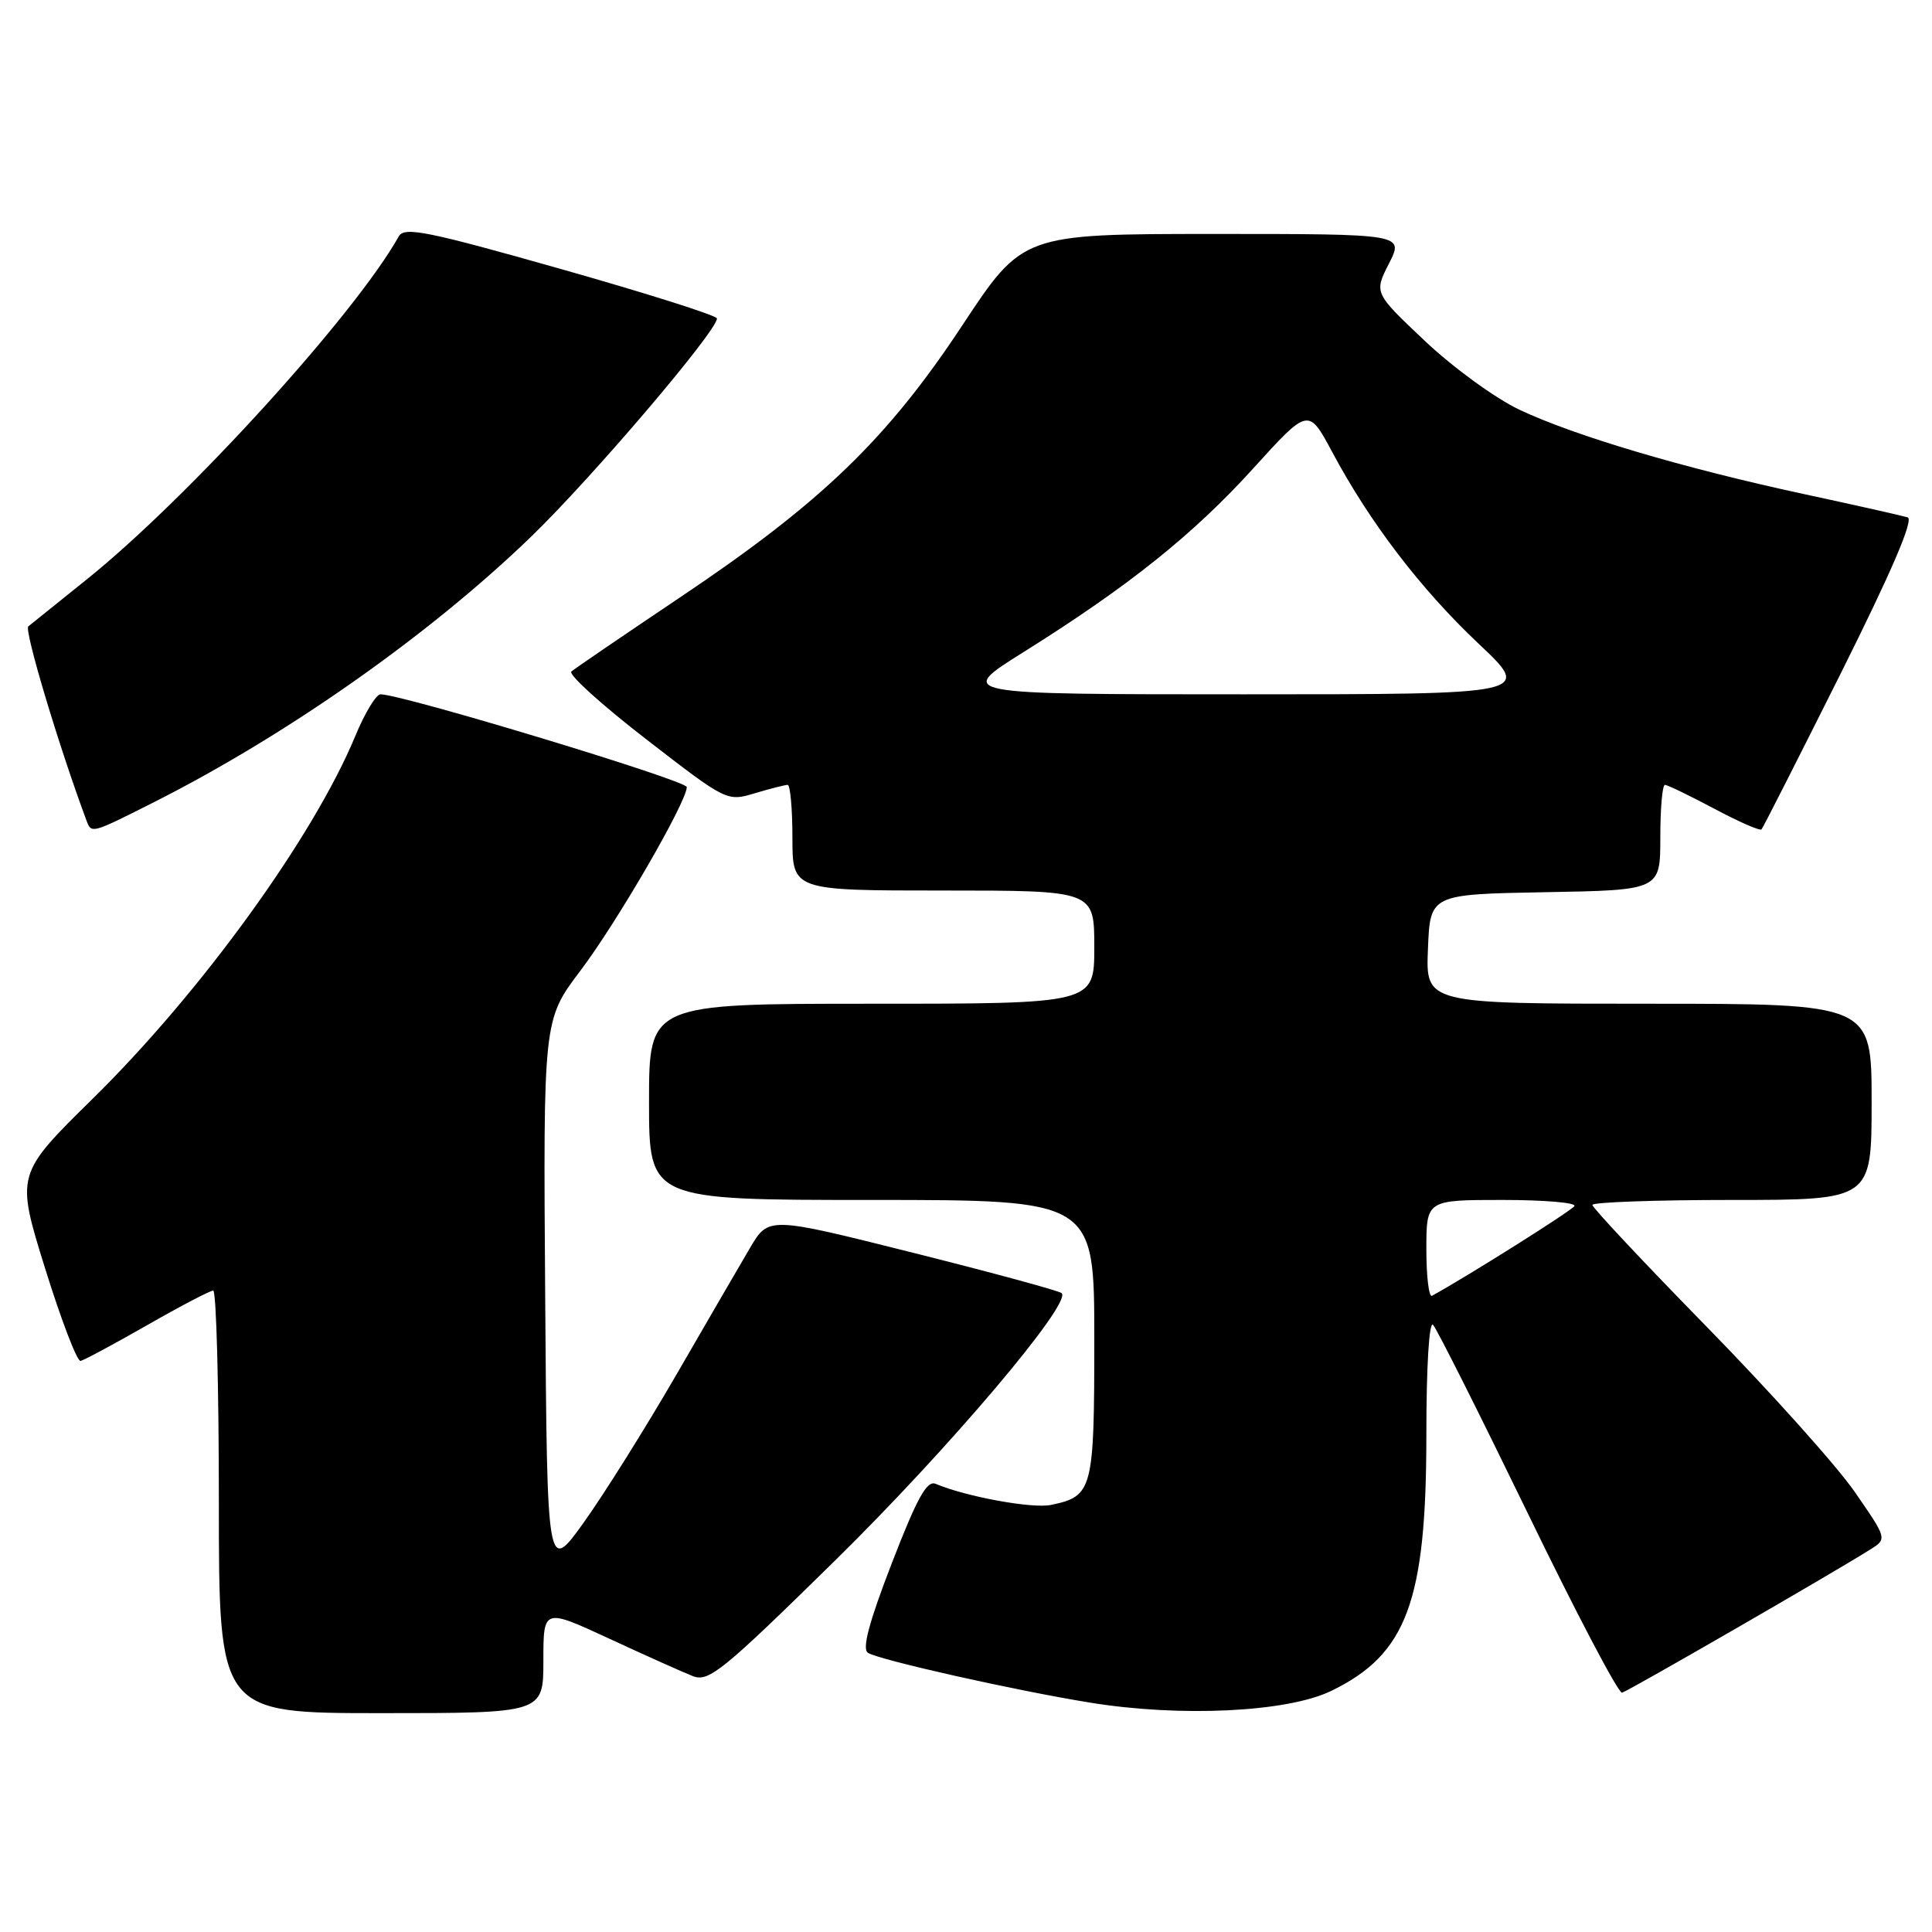 <?xml version="1.0" encoding="UTF-8" standalone="no"?>
<!DOCTYPE svg PUBLIC "-//W3C//DTD SVG 1.1//EN" "http://www.w3.org/Graphics/SVG/1.1/DTD/svg11.dtd" >
<svg xmlns="http://www.w3.org/2000/svg" xmlns:xlink="http://www.w3.org/1999/xlink" version="1.1" viewBox="0 0 256 256">
 <g >
 <path fill="currentColor"
d=" M 72.00 220.05 C 72.00 213.09 72.00 213.09 80.75 217.14 C 85.56 219.37 90.54 221.60 91.82 222.10 C 93.91 222.91 95.78 221.39 110.68 206.75 C 125.70 191.99 142.04 172.70 140.68 171.35 C 140.38 171.05 131.52 168.64 120.99 166.00 C 101.84 161.19 101.84 161.19 99.39 165.34 C 98.04 167.63 93.63 175.22 89.59 182.21 C 85.54 189.20 80.04 197.98 77.37 201.71 C 72.50 208.50 72.50 208.50 72.24 171.82 C 71.98 135.14 71.98 135.14 76.90 128.63 C 81.76 122.21 91.00 106.26 91.00 104.29 C 91.00 103.42 53.29 92.00 50.42 92.00 C 49.84 92.00 48.34 94.47 47.09 97.50 C 41.54 110.89 26.69 131.41 12.32 145.55 C 2.10 155.60 2.10 155.60 5.97 168.05 C 8.10 174.90 10.22 180.42 10.67 180.33 C 11.13 180.24 15.10 178.10 19.50 175.59 C 23.90 173.07 27.84 171.01 28.25 171.01 C 28.66 171.00 29.00 183.60 29.00 199.00 C 29.00 227.00 29.00 227.00 50.50 227.00 C 72.00 227.00 72.00 227.00 72.00 220.05 Z  M 176.38 224.06 C 186.40 219.21 189.00 212.22 189.00 190.14 C 189.00 180.99 189.37 174.99 189.89 175.55 C 190.38 176.07 196.02 187.30 202.43 200.50 C 208.83 213.70 214.45 224.40 214.93 224.29 C 215.73 224.09 242.70 208.54 247.78 205.34 C 250.07 203.91 250.07 203.91 245.78 197.71 C 243.43 194.29 234.64 184.49 226.25 175.91 C 217.86 167.34 211.00 160.03 211.00 159.66 C 211.00 159.30 219.32 159.00 229.50 159.00 C 248.00 159.00 248.00 159.00 248.00 146.00 C 248.00 133.00 248.00 133.00 218.46 133.00 C 188.91 133.00 188.91 133.00 189.21 125.75 C 189.50 118.50 189.50 118.50 204.75 118.22 C 220.00 117.95 220.00 117.95 220.00 110.97 C 220.00 107.14 220.27 104.00 220.61 104.00 C 220.95 104.00 223.88 105.42 227.13 107.15 C 230.38 108.88 233.20 110.12 233.41 109.90 C 233.61 109.68 238.33 100.38 243.91 89.23 C 250.70 75.63 253.62 68.82 252.77 68.55 C 252.07 68.34 245.88 66.94 239.00 65.46 C 223.07 62.03 208.62 57.74 201.31 54.28 C 198.16 52.79 192.53 48.70 188.82 45.19 C 182.06 38.81 182.06 38.81 184.05 34.91 C 186.04 31.00 186.04 31.00 160.77 31.00 C 135.50 31.01 135.50 31.01 127.50 43.13 C 117.56 58.18 108.84 66.59 90.25 79.06 C 82.69 84.14 76.14 88.60 75.71 88.98 C 75.28 89.37 79.73 93.40 85.62 97.95 C 96.27 106.19 96.33 106.22 100.02 105.11 C 102.06 104.50 104.02 104.00 104.37 104.00 C 104.71 104.00 105.00 107.15 105.00 111.00 C 105.00 118.00 105.00 118.00 125.00 118.00 C 145.00 118.00 145.00 118.00 145.00 125.50 C 145.00 133.00 145.00 133.00 115.50 133.00 C 86.00 133.00 86.00 133.00 86.00 146.00 C 86.00 159.00 86.00 159.00 115.50 159.00 C 145.00 159.00 145.00 159.00 145.00 177.43 C 145.00 197.47 144.80 198.26 139.26 199.41 C 136.79 199.93 127.97 198.31 123.99 196.62 C 122.82 196.11 121.53 198.45 118.17 207.13 C 115.13 215.00 114.20 218.51 115.01 219.01 C 116.58 219.97 134.41 223.98 144.40 225.60 C 156.41 227.56 170.56 226.88 176.38 224.06 Z  M 20.19 106.40 C 37.97 97.45 56.93 84.11 70.39 71.10 C 78.50 63.25 95.00 43.87 95.00 42.20 C 95.00 41.81 85.70 38.87 74.34 35.65 C 56.59 30.62 53.57 30.01 52.84 31.32 C 47.06 41.65 24.89 66.02 11.50 76.77 C 7.65 79.86 4.16 82.66 3.75 83.00 C 3.17 83.46 7.81 98.94 11.47 108.75 C 12.11 110.47 12.14 110.46 20.19 106.40 Z  M 189.00 165.56 C 189.00 159.00 189.00 159.00 199.06 159.00 C 204.59 159.00 208.89 159.36 208.62 159.81 C 208.24 160.43 194.64 169.00 189.75 171.70 C 189.34 171.93 189.00 169.17 189.00 165.56 Z  M 135.60 86.42 C 149.54 77.69 158.10 70.84 166.04 62.09 C 173.37 54.01 173.37 54.01 176.52 59.89 C 181.52 69.24 188.22 78.02 195.91 85.28 C 203.04 92.00 203.04 92.00 164.87 92.00 C 126.69 92.00 126.69 92.00 135.60 86.42 Z "/>
</g>
</svg>